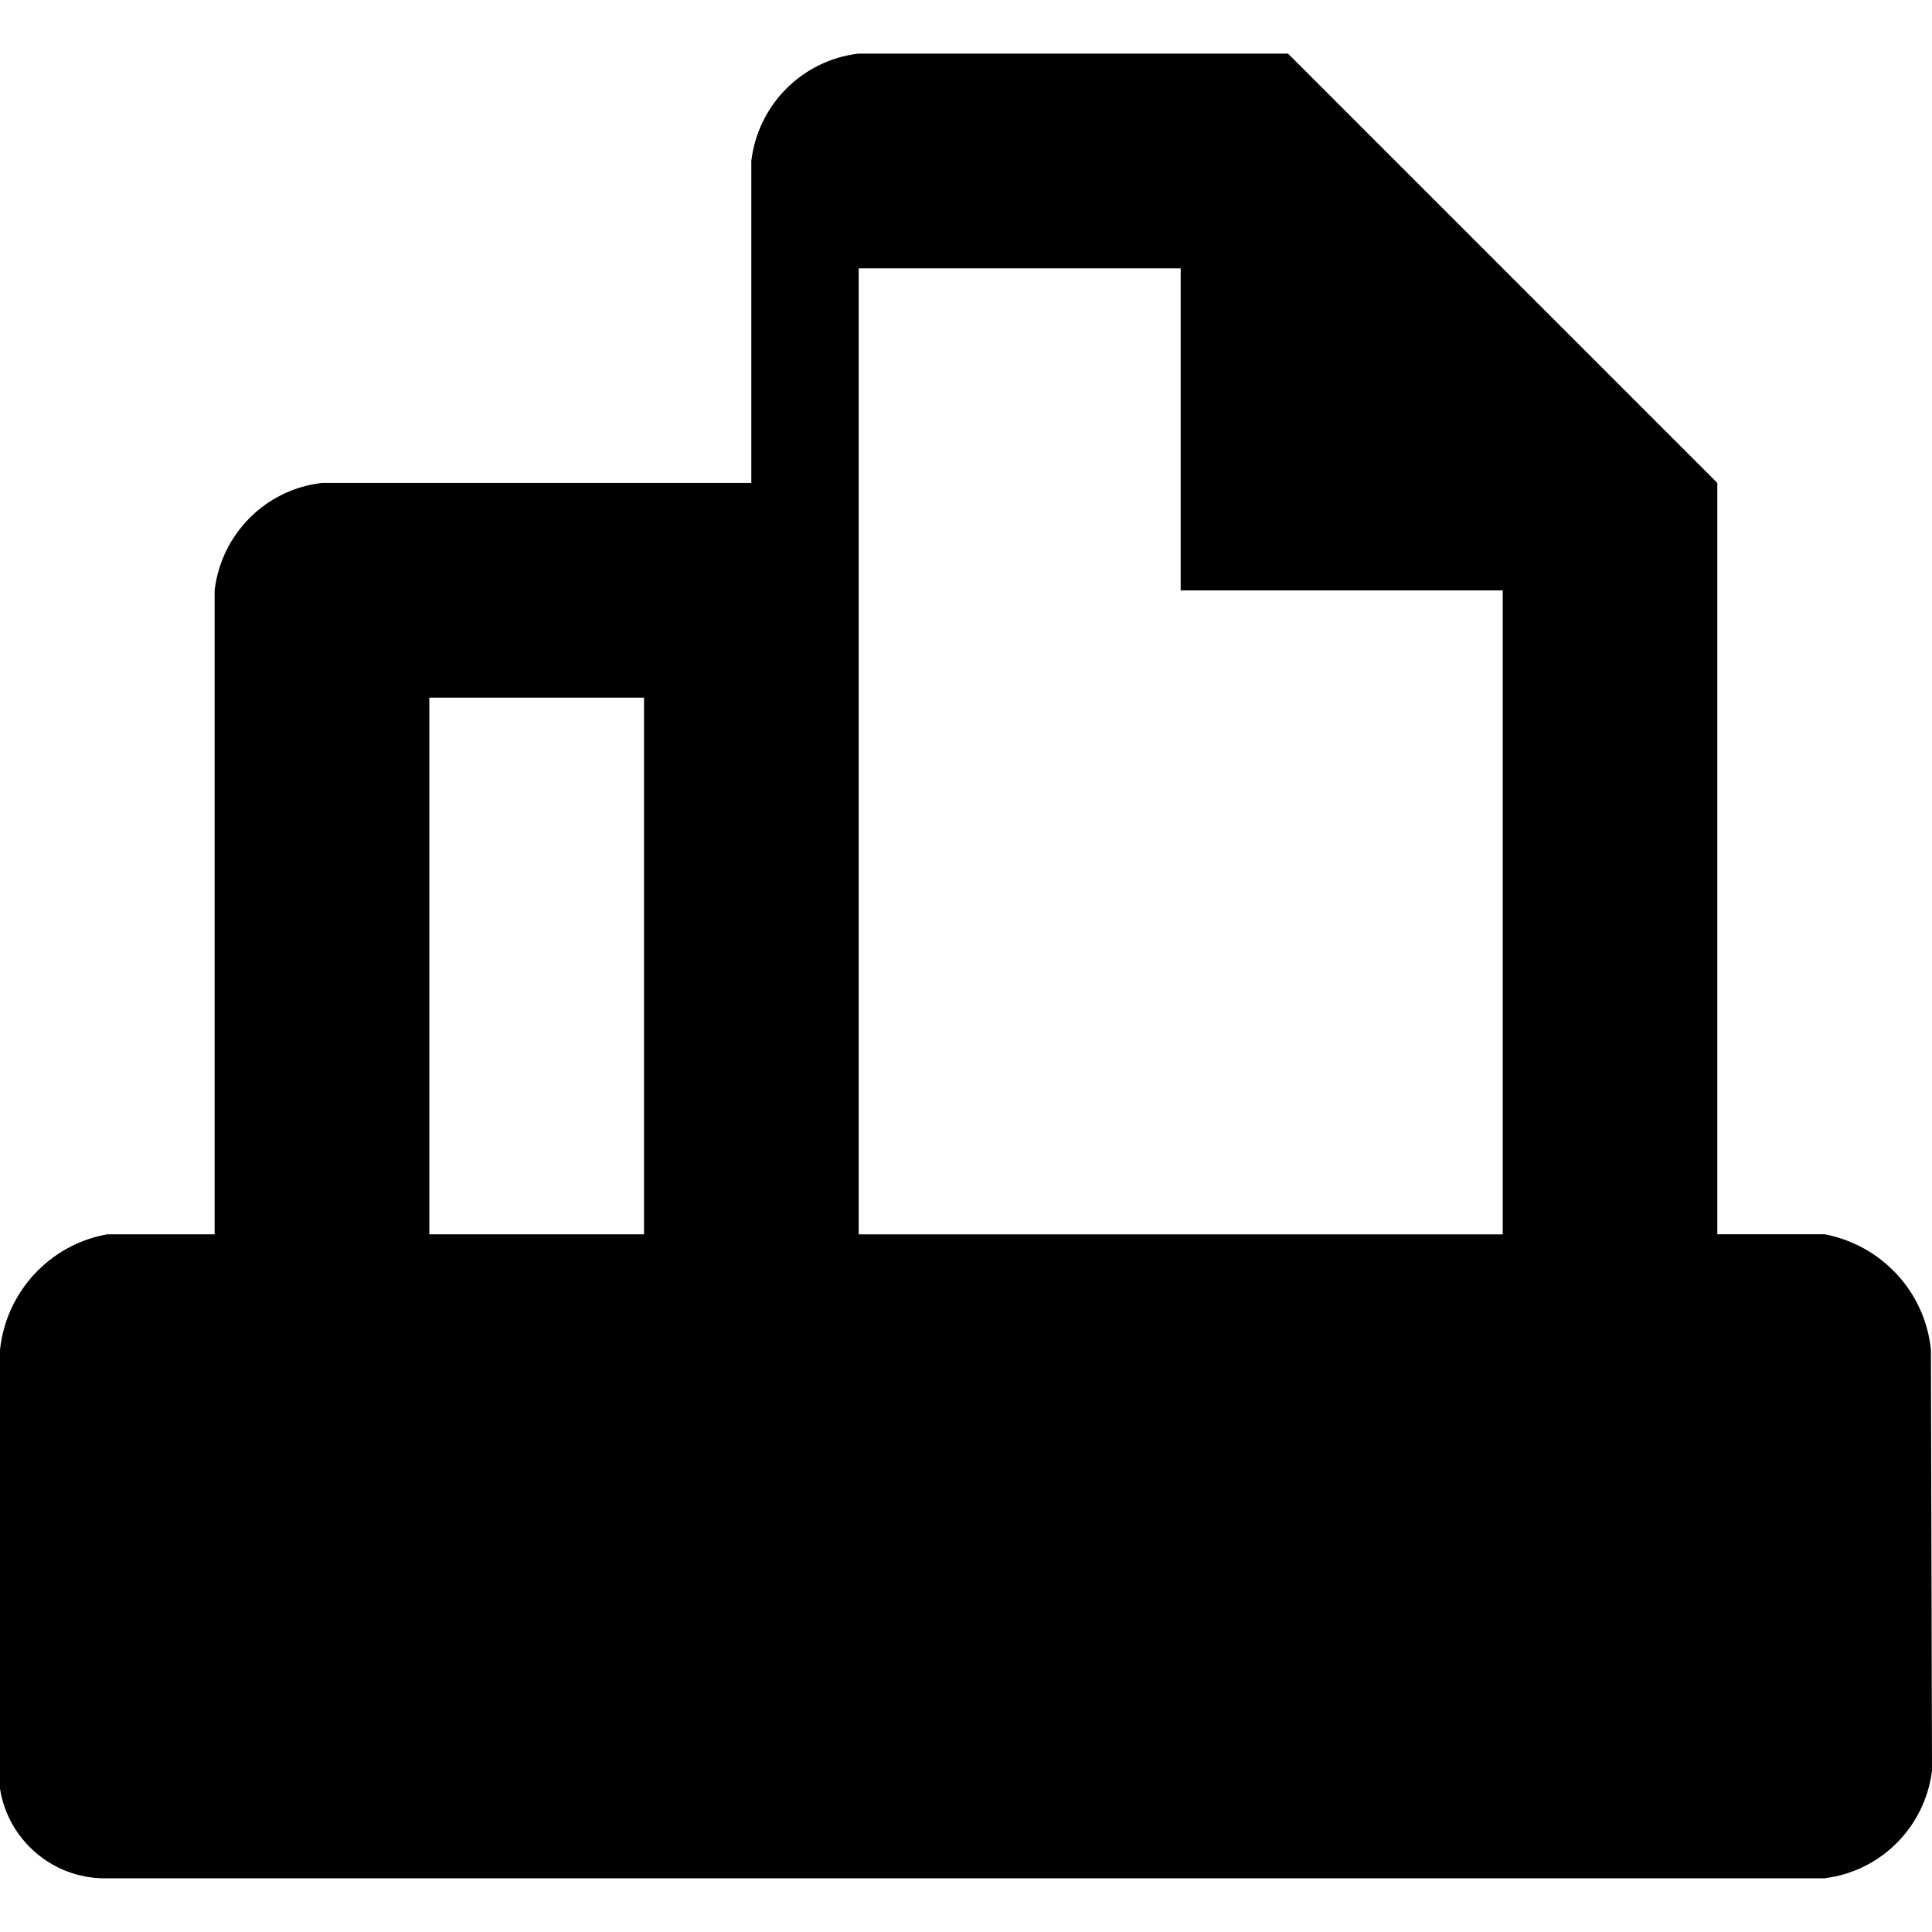 <!-- Generated by IcoMoon.io -->
<svg version="1.1" xmlns="http://www.w3.org/2000/svg" width="32" height="32" viewBox="0 0 32 32">
<title>all</title>
<path d="M30.222 31.111h-28.444c-0.012 0-0.025 0-0.039 0-0.876 0-1.603-0.64-1.738-1.478l-0.001-0.010v-7.264c0.102-0.968 0.828-1.741 1.764-1.913l0.013-0.002h1.778v-10.667c0.111-0.934 0.844-1.667 1.768-1.777l0.010-0.001h7.111v-5.333c0.112-0.934 0.844-1.666 1.768-1.777l0.010-0.001h7.111l7.111 7.111v12.444h1.778c0.942 0.181 1.66 0.951 1.759 1.905l0.001 0.009 0.018 6.974c-0.118 0.931-0.847 1.66-1.768 1.777l-0.010 0.001zM7.111 11.555v8.889h3.556v-8.889h-3.556zM24.889 9.778h-5.333v-5.333h-5.333v16h10.667v-10.667z"></path>
</svg>
